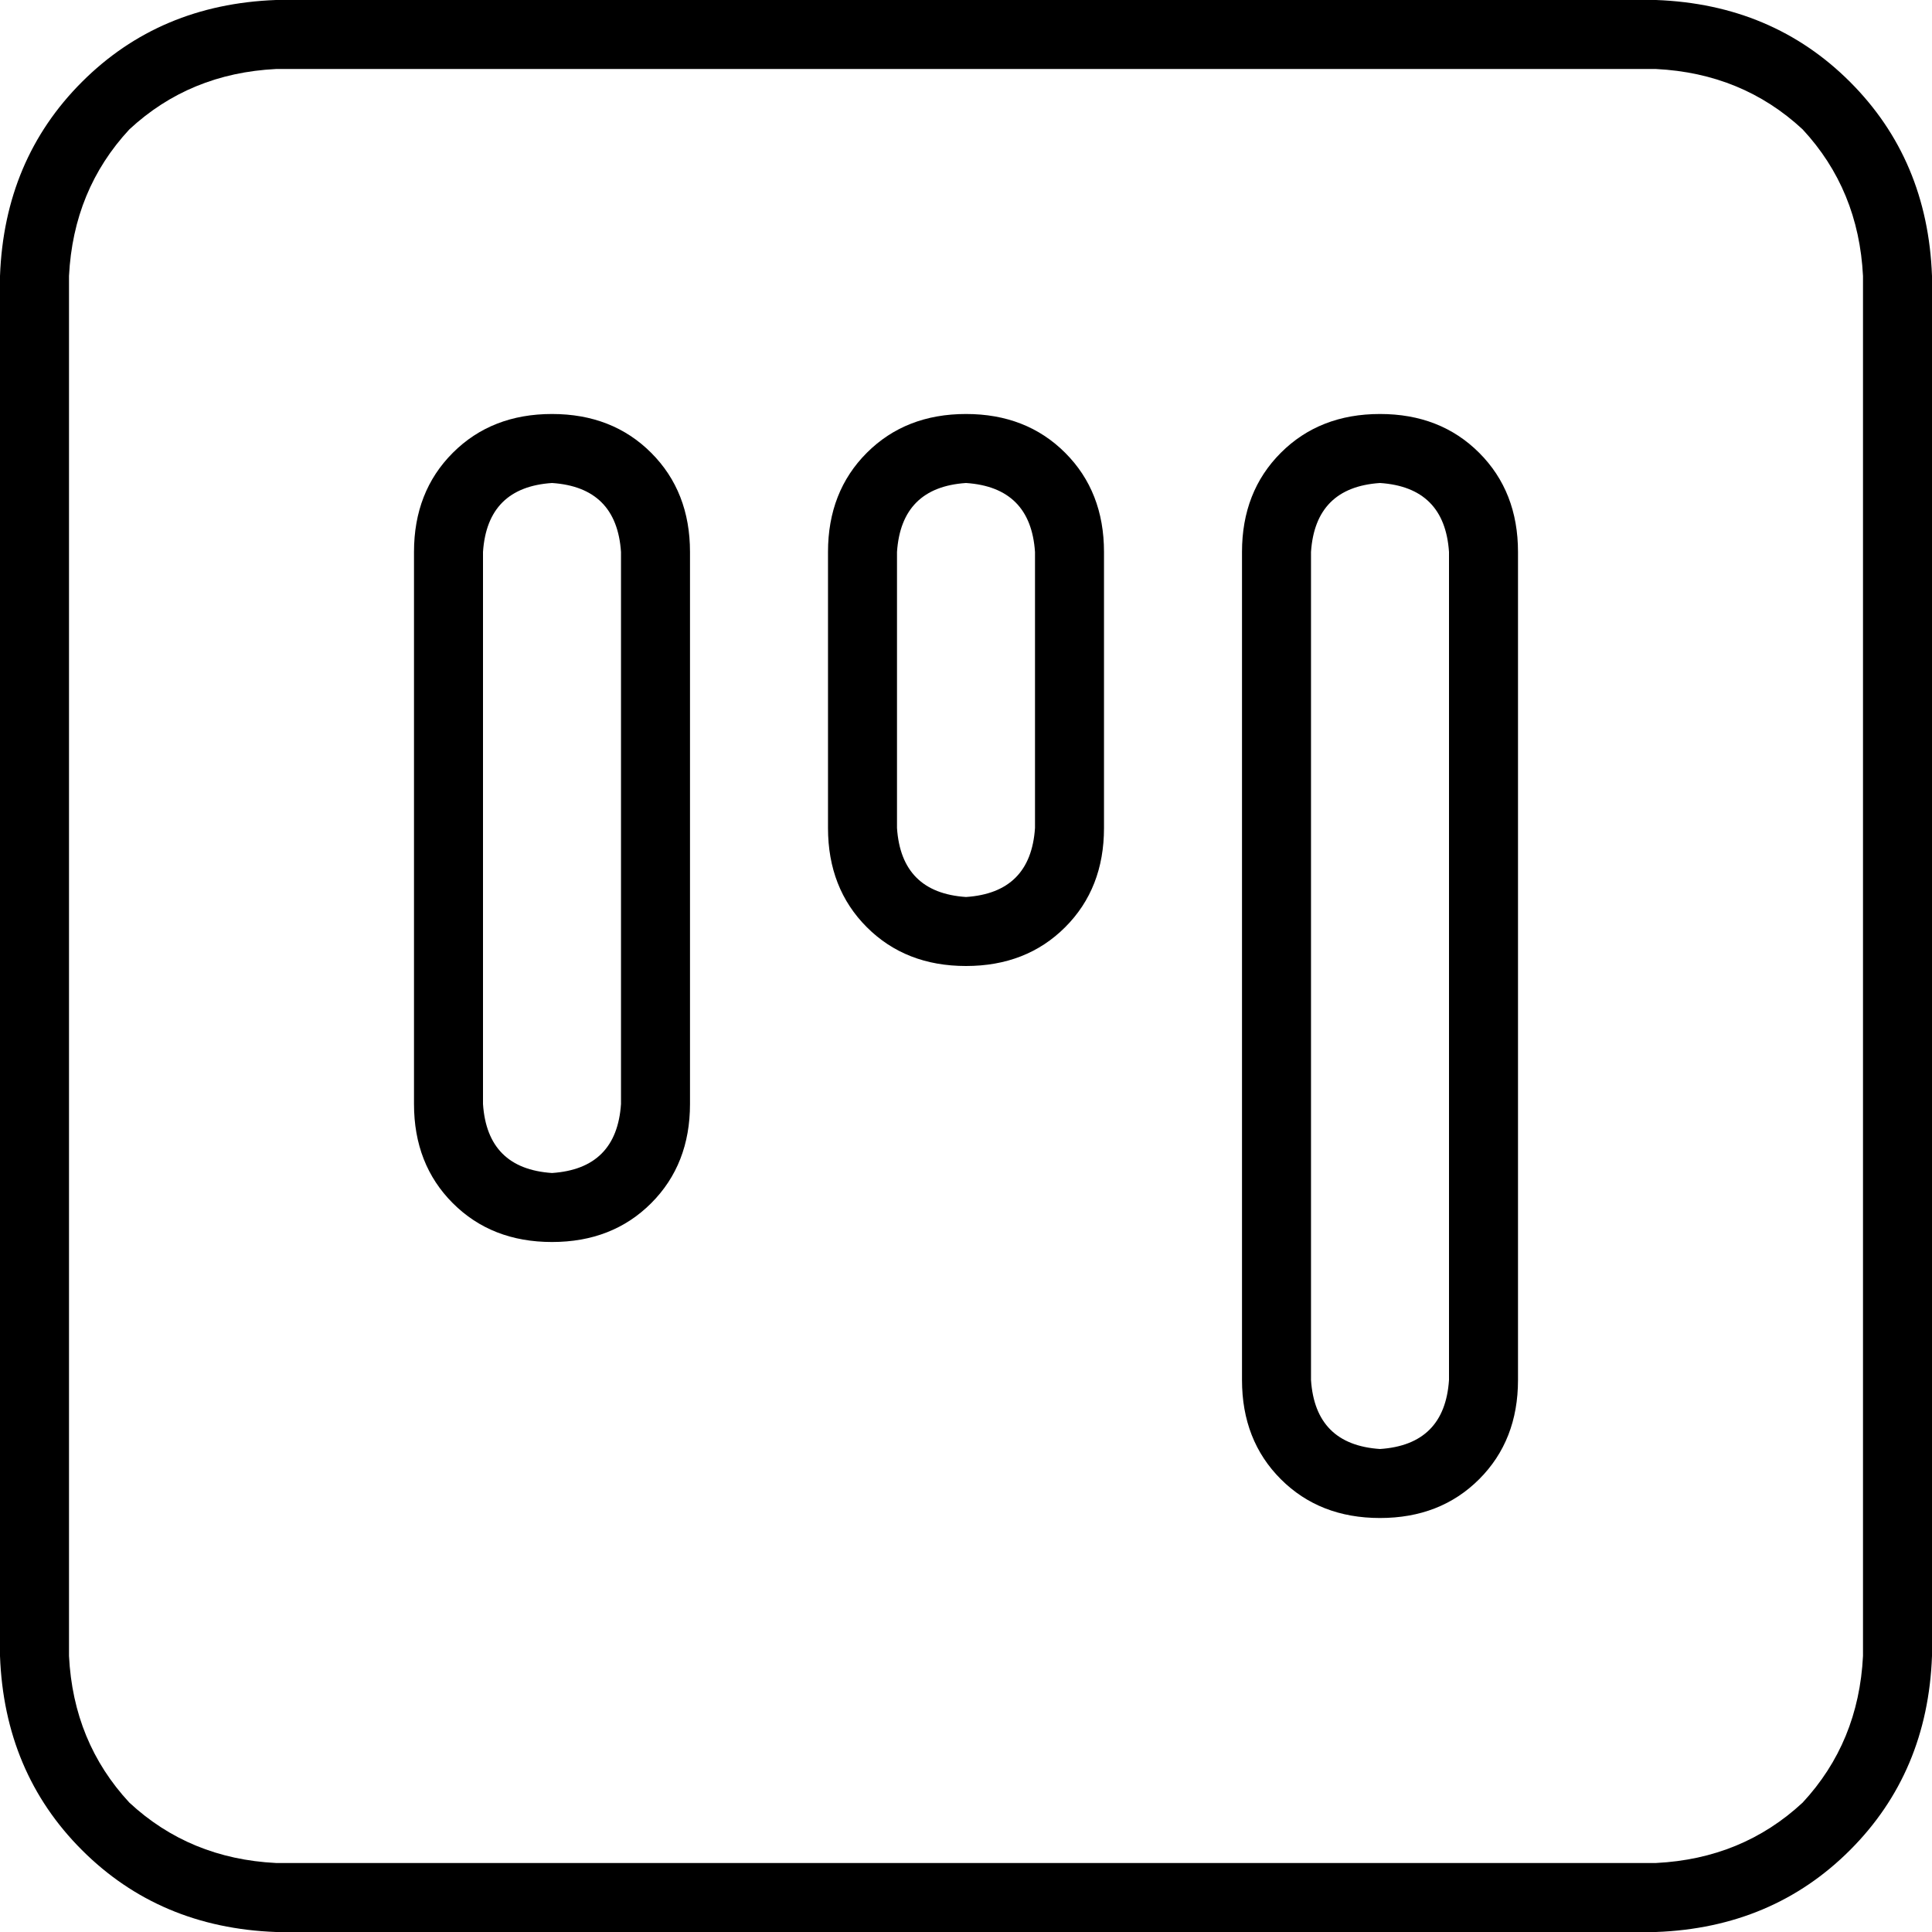 <svg xmlns="http://www.w3.org/2000/svg" viewBox="0 0 512 512">
  <path d="M 73.143 493.714 Q 50.286 492.571 34.286 477.714 L 34.286 477.714 L 34.286 477.714 Q 19.429 461.714 18.286 438.857 L 18.286 73.143 L 18.286 73.143 Q 19.429 50.286 34.286 34.286 Q 50.286 19.429 73.143 18.286 L 438.857 18.286 L 438.857 18.286 Q 461.714 19.429 477.714 34.286 Q 492.571 50.286 493.714 73.143 L 493.714 438.857 L 493.714 438.857 Q 492.571 461.714 477.714 477.714 Q 461.714 492.571 438.857 493.714 L 73.143 493.714 L 73.143 493.714 Z M 0 438.857 Q 1.143 469.714 21.714 490.286 L 21.714 490.286 L 21.714 490.286 Q 42.286 510.857 73.143 512 L 438.857 512 L 438.857 512 Q 469.714 510.857 490.286 490.286 Q 510.857 469.714 512 438.857 L 512 73.143 L 512 73.143 Q 510.857 42.286 490.286 21.714 Q 469.714 1.143 438.857 0 L 73.143 0 L 73.143 0 Q 42.286 1.143 21.714 21.714 Q 1.143 42.286 0 73.143 L 0 438.857 L 0 438.857 Z M 146.286 128 Q 163.429 129.143 164.571 146.286 L 164.571 292.571 L 164.571 292.571 Q 163.429 309.714 146.286 310.857 Q 129.143 309.714 128 292.571 L 128 146.286 L 128 146.286 Q 129.143 129.143 146.286 128 L 146.286 128 Z M 384 146.286 L 384 365.714 L 384 146.286 L 384 365.714 Q 382.857 382.857 365.714 384 Q 348.571 382.857 347.429 365.714 L 347.429 146.286 L 347.429 146.286 Q 348.571 129.143 365.714 128 Q 382.857 129.143 384 146.286 L 384 146.286 Z M 274.286 146.286 L 274.286 219.429 L 274.286 146.286 L 274.286 219.429 Q 273.143 236.571 256 237.714 Q 238.857 236.571 237.714 219.429 L 237.714 146.286 L 237.714 146.286 Q 238.857 129.143 256 128 Q 273.143 129.143 274.286 146.286 L 274.286 146.286 Z M 109.714 146.286 L 109.714 292.571 L 109.714 146.286 L 109.714 292.571 Q 109.714 308.571 120 318.857 Q 130.286 329.143 146.286 329.143 Q 162.286 329.143 172.571 318.857 Q 182.857 308.571 182.857 292.571 L 182.857 146.286 L 182.857 146.286 Q 182.857 130.286 172.571 120 Q 162.286 109.714 146.286 109.714 Q 130.286 109.714 120 120 Q 109.714 130.286 109.714 146.286 L 109.714 146.286 Z M 402.286 146.286 Q 402.286 130.286 392 120 L 392 120 L 392 120 Q 381.714 109.714 365.714 109.714 Q 349.714 109.714 339.429 120 Q 329.143 130.286 329.143 146.286 L 329.143 365.714 L 329.143 365.714 Q 329.143 381.714 339.429 392 Q 349.714 402.286 365.714 402.286 Q 381.714 402.286 392 392 Q 402.286 381.714 402.286 365.714 L 402.286 146.286 L 402.286 146.286 Z M 292.571 146.286 Q 292.571 130.286 282.286 120 L 282.286 120 L 282.286 120 Q 272 109.714 256 109.714 Q 240 109.714 229.714 120 Q 219.429 130.286 219.429 146.286 L 219.429 219.429 L 219.429 219.429 Q 219.429 235.429 229.714 245.714 Q 240 256 256 256 Q 272 256 282.286 245.714 Q 292.571 235.429 292.571 219.429 L 292.571 146.286 L 292.571 146.286 Z" />
</svg>